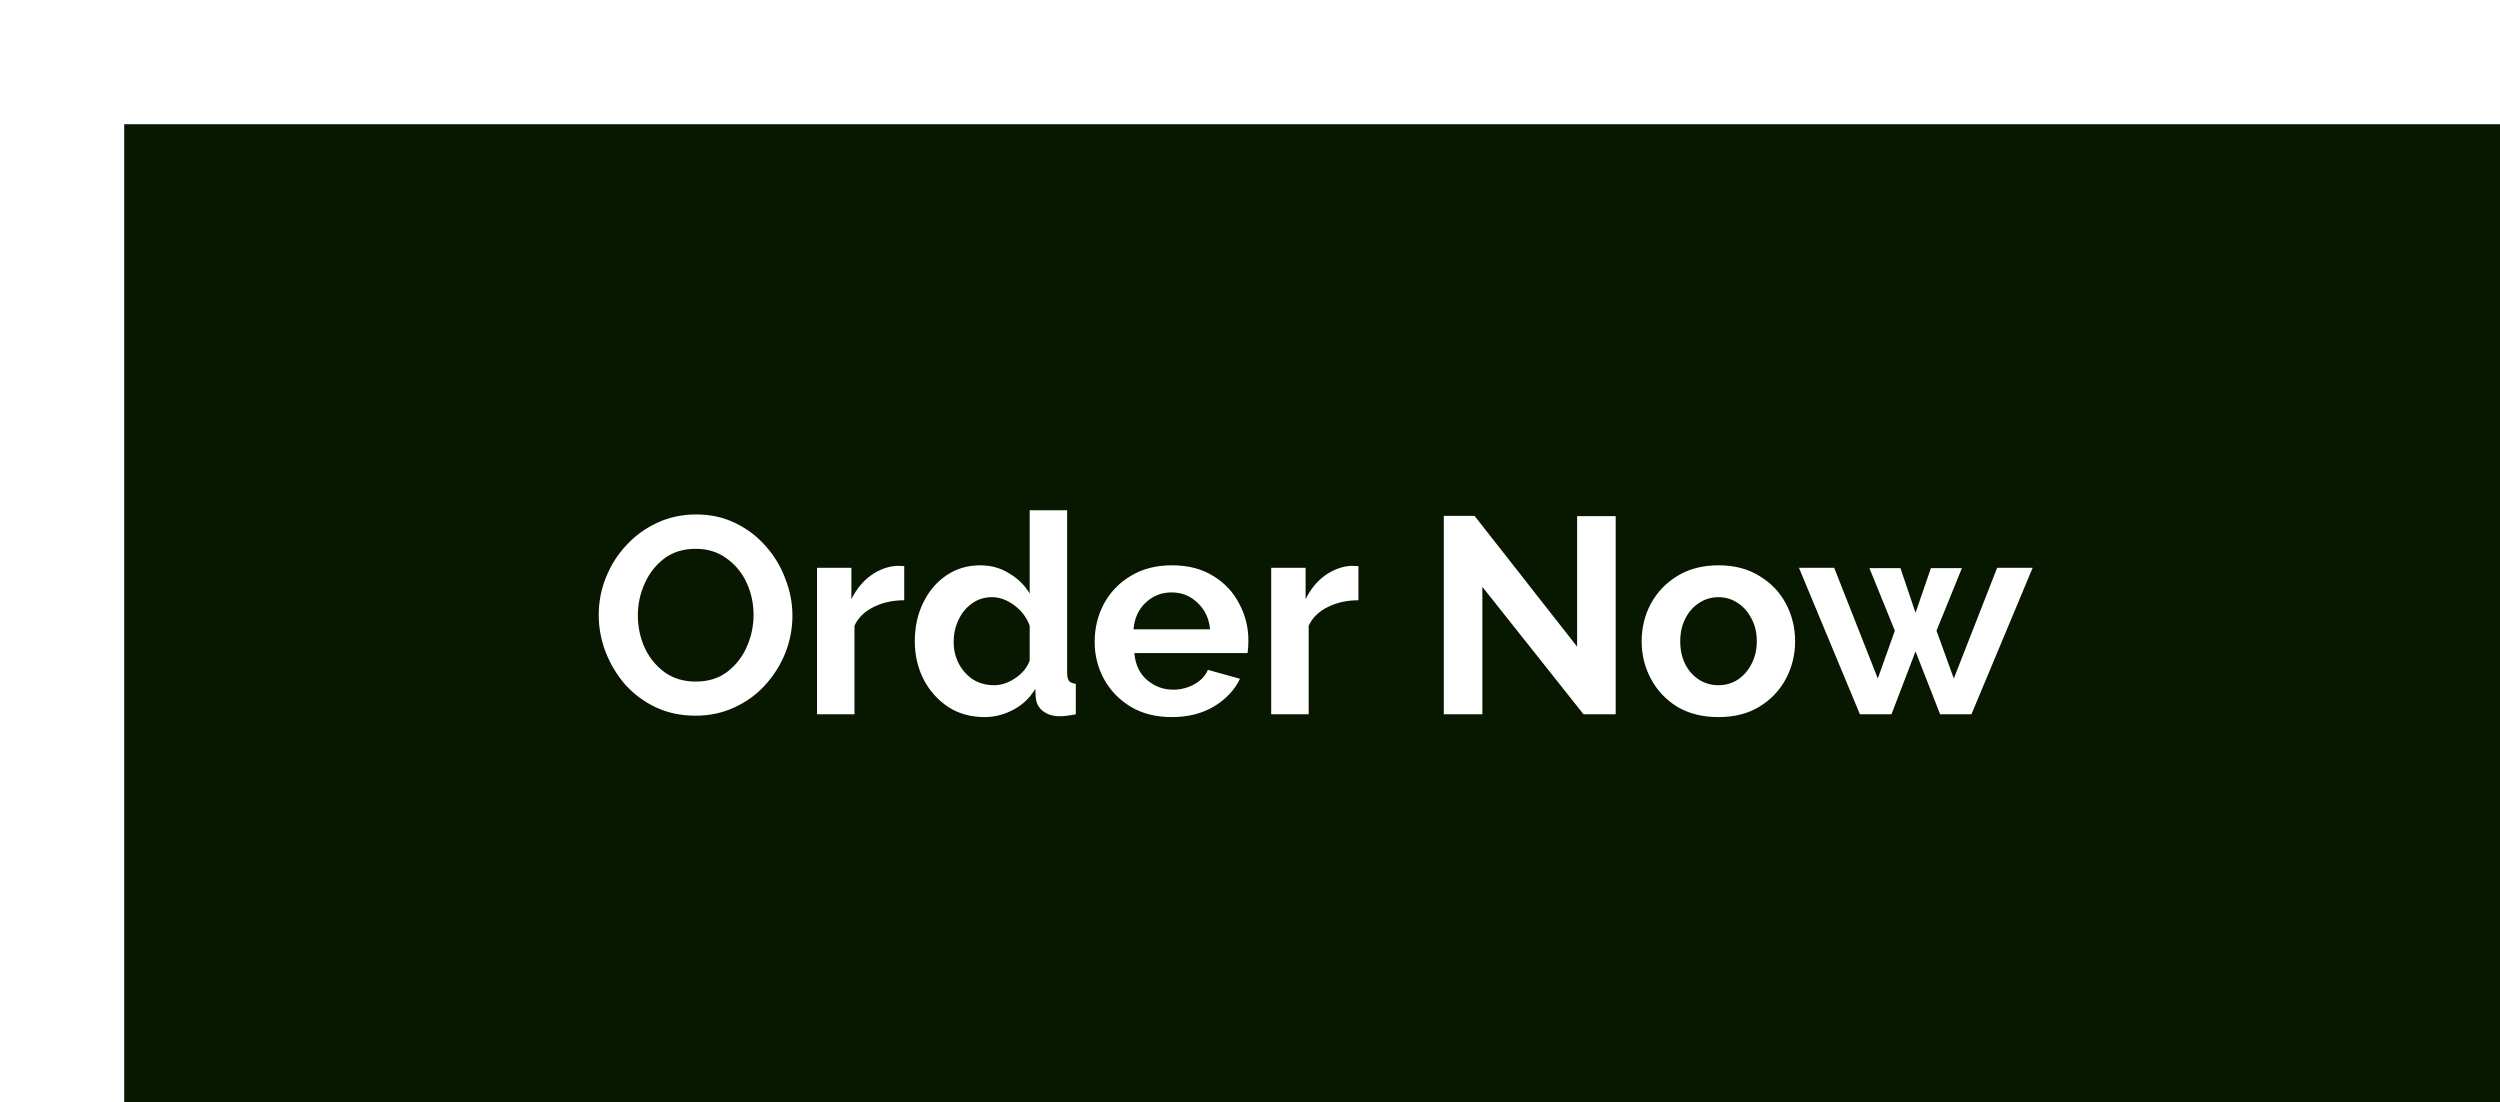 <svg width="161" height="71" viewBox="0 0 161 71" fill="none" xmlns="http://www.w3.org/2000/svg">
<g filter="url(#filter0_d_64_94)">
<rect width="153" height="63" fill="#081800"/>
<path d="M36.786 38.09C35.85 38.09 34.998 37.91 34.23 37.55C33.474 37.19 32.82 36.704 32.268 36.092C31.728 35.468 31.308 34.772 31.008 34.004C30.708 33.224 30.558 32.426 30.558 31.61C30.558 30.758 30.714 29.948 31.026 29.18C31.338 28.4 31.776 27.71 32.34 27.11C32.904 26.498 33.564 26.018 34.32 25.67C35.088 25.31 35.928 25.13 36.84 25.13C37.764 25.13 38.604 25.316 39.36 25.688C40.128 26.06 40.782 26.558 41.322 27.182C41.874 27.806 42.294 28.508 42.582 29.288C42.882 30.056 43.032 30.842 43.032 31.646C43.032 32.486 42.876 33.296 42.564 34.076C42.252 34.844 41.814 35.534 41.25 36.146C40.698 36.746 40.038 37.22 39.27 37.568C38.514 37.916 37.686 38.09 36.786 38.09ZM33.078 31.61C33.078 32.354 33.222 33.05 33.51 33.698C33.81 34.346 34.236 34.874 34.788 35.282C35.352 35.69 36.024 35.894 36.804 35.894C37.608 35.894 38.286 35.684 38.838 35.264C39.39 34.844 39.81 34.304 40.098 33.644C40.386 32.984 40.53 32.306 40.53 31.61C40.53 30.866 40.38 30.17 40.08 29.522C39.78 28.874 39.348 28.352 38.784 27.956C38.232 27.548 37.572 27.344 36.804 27.344C36 27.344 35.322 27.554 34.77 27.974C34.218 28.394 33.798 28.934 33.51 29.594C33.222 30.242 33.078 30.914 33.078 31.61ZM50.232 30.656C49.5 30.656 48.846 30.8 48.27 31.088C47.694 31.364 47.28 31.766 47.028 32.294V38H44.616V28.568H46.83V30.584C47.154 29.936 47.574 29.426 48.09 29.054C48.618 28.682 49.17 28.478 49.746 28.442C49.998 28.442 50.16 28.448 50.232 28.46V30.656ZM50.913 33.284C50.913 32.384 51.093 31.562 51.453 30.818C51.813 30.074 52.311 29.486 52.947 29.054C53.583 28.622 54.309 28.406 55.125 28.406C55.821 28.406 56.445 28.58 56.997 28.928C57.561 29.264 57.999 29.696 58.311 30.224V24.86H60.723V35.3C60.723 35.564 60.765 35.75 60.849 35.858C60.933 35.954 61.077 36.014 61.281 36.038V38C60.849 38.084 60.507 38.126 60.255 38.126C59.823 38.126 59.463 38.018 59.175 37.802C58.899 37.586 58.743 37.304 58.707 36.956L58.671 36.362C58.323 36.95 57.849 37.4 57.249 37.712C56.661 38.024 56.043 38.18 55.395 38.18C54.519 38.18 53.745 37.964 53.073 37.532C52.401 37.088 51.873 36.5 51.489 35.768C51.105 35.024 50.913 34.196 50.913 33.284ZM58.311 34.544V32.294C58.119 31.766 57.789 31.328 57.321 30.98C56.853 30.632 56.373 30.458 55.881 30.458C55.389 30.458 54.957 30.596 54.585 30.872C54.213 31.136 53.925 31.49 53.721 31.934C53.517 32.366 53.415 32.834 53.415 33.338C53.415 33.854 53.529 34.328 53.757 34.76C53.985 35.18 54.291 35.516 54.675 35.768C55.071 36.008 55.521 36.128 56.025 36.128C56.481 36.128 56.931 35.978 57.375 35.678C57.831 35.378 58.143 35 58.311 34.544ZM67.464 38.18C66.444 38.18 65.562 37.958 64.818 37.514C64.086 37.07 63.516 36.482 63.108 35.75C62.7 35.006 62.496 34.202 62.496 33.338C62.496 32.45 62.694 31.634 63.09 30.89C63.498 30.134 64.074 29.534 64.818 29.09C65.562 28.634 66.45 28.406 67.482 28.406C68.514 28.406 69.396 28.634 70.128 29.09C70.86 29.534 71.418 30.128 71.802 30.872C72.198 31.604 72.396 32.396 72.396 33.248C72.396 33.56 72.378 33.83 72.342 34.058H65.052C65.112 34.79 65.382 35.366 65.862 35.786C66.354 36.206 66.918 36.416 67.554 36.416C68.034 36.416 68.484 36.302 68.904 36.074C69.336 35.834 69.63 35.522 69.786 35.138L71.856 35.714C71.508 36.434 70.95 37.028 70.182 37.496C69.414 37.952 68.508 38.18 67.464 38.18ZM64.998 32.528H69.93C69.858 31.82 69.588 31.25 69.12 30.818C68.664 30.374 68.106 30.152 67.446 30.152C66.798 30.152 66.24 30.374 65.772 30.818C65.316 31.25 65.058 31.82 64.998 32.528ZM79.482 30.656C78.75 30.656 78.096 30.8 77.52 31.088C76.944 31.364 76.53 31.766 76.278 32.294V38H73.866V28.568H76.08V30.584C76.404 29.936 76.824 29.426 77.34 29.054C77.868 28.682 78.42 28.478 78.996 28.442C79.248 28.442 79.41 28.448 79.482 28.46V30.656ZM87.464 29.792V38H84.98V25.22H86.96L93.566 33.644V25.238H96.05V38H93.98L87.464 29.792ZM102.673 38.18C101.641 38.18 100.753 37.958 100.009 37.514C99.277 37.058 98.713 36.458 98.317 35.714C97.921 34.97 97.723 34.166 97.723 33.302C97.723 32.426 97.921 31.616 98.317 30.872C98.725 30.128 99.295 29.534 100.027 29.09C100.771 28.634 101.653 28.406 102.673 28.406C103.693 28.406 104.569 28.634 105.301 29.09C106.045 29.534 106.615 30.128 107.011 30.872C107.407 31.616 107.605 32.426 107.605 33.302C107.605 34.166 107.407 34.97 107.011 35.714C106.615 36.458 106.045 37.058 105.301 37.514C104.569 37.958 103.693 38.18 102.673 38.18ZM100.207 33.302C100.207 33.854 100.315 34.346 100.531 34.778C100.747 35.198 101.041 35.528 101.413 35.768C101.785 36.008 102.205 36.128 102.673 36.128C103.129 36.128 103.543 36.008 103.915 35.768C104.287 35.516 104.581 35.18 104.797 34.76C105.025 34.328 105.139 33.836 105.139 33.284C105.139 32.744 105.025 32.264 104.797 31.844C104.581 31.412 104.287 31.076 103.915 30.836C103.543 30.584 103.129 30.458 102.673 30.458C102.205 30.458 101.785 30.584 101.413 30.836C101.041 31.076 100.747 31.412 100.531 31.844C100.315 32.264 100.207 32.75 100.207 33.302ZM120.616 28.568H122.902L118.96 38H116.944L115.36 33.95L113.812 38H111.778L107.854 28.568H110.122L112.93 35.696L114.028 32.618L112.39 28.586H114.388L115.36 31.466L116.35 28.586H118.348L116.71 32.618L117.826 35.696L120.616 28.568Z" fill="white"/>
</g>
<defs>
<filter id="filter0_d_64_94" x="0" y="0" width="161" height="71" filterUnits="userSpaceOnUse" color-interpolation-filters="sRGB">
<feFlood flood-opacity="0" result="BackgroundImageFix"/>
<feColorMatrix in="SourceAlpha" type="matrix" values="0 0 0 0 0 0 0 0 0 0 0 0 0 0 0 0 0 0 127 0" result="hardAlpha"/>
<feOffset dx="8" dy="8"/>
<feComposite in2="hardAlpha" operator="out"/>
<feColorMatrix type="matrix" values="0 0 0 0 0.318 0 0 0 0 0.783 0 0 0 0 0.082 0 0 0 1 0"/>
<feBlend mode="normal" in2="BackgroundImageFix" result="effect1_dropShadow_64_94"/>
<feBlend mode="normal" in="SourceGraphic" in2="effect1_dropShadow_64_94" result="shape"/>
</filter>
</defs>
</svg>
